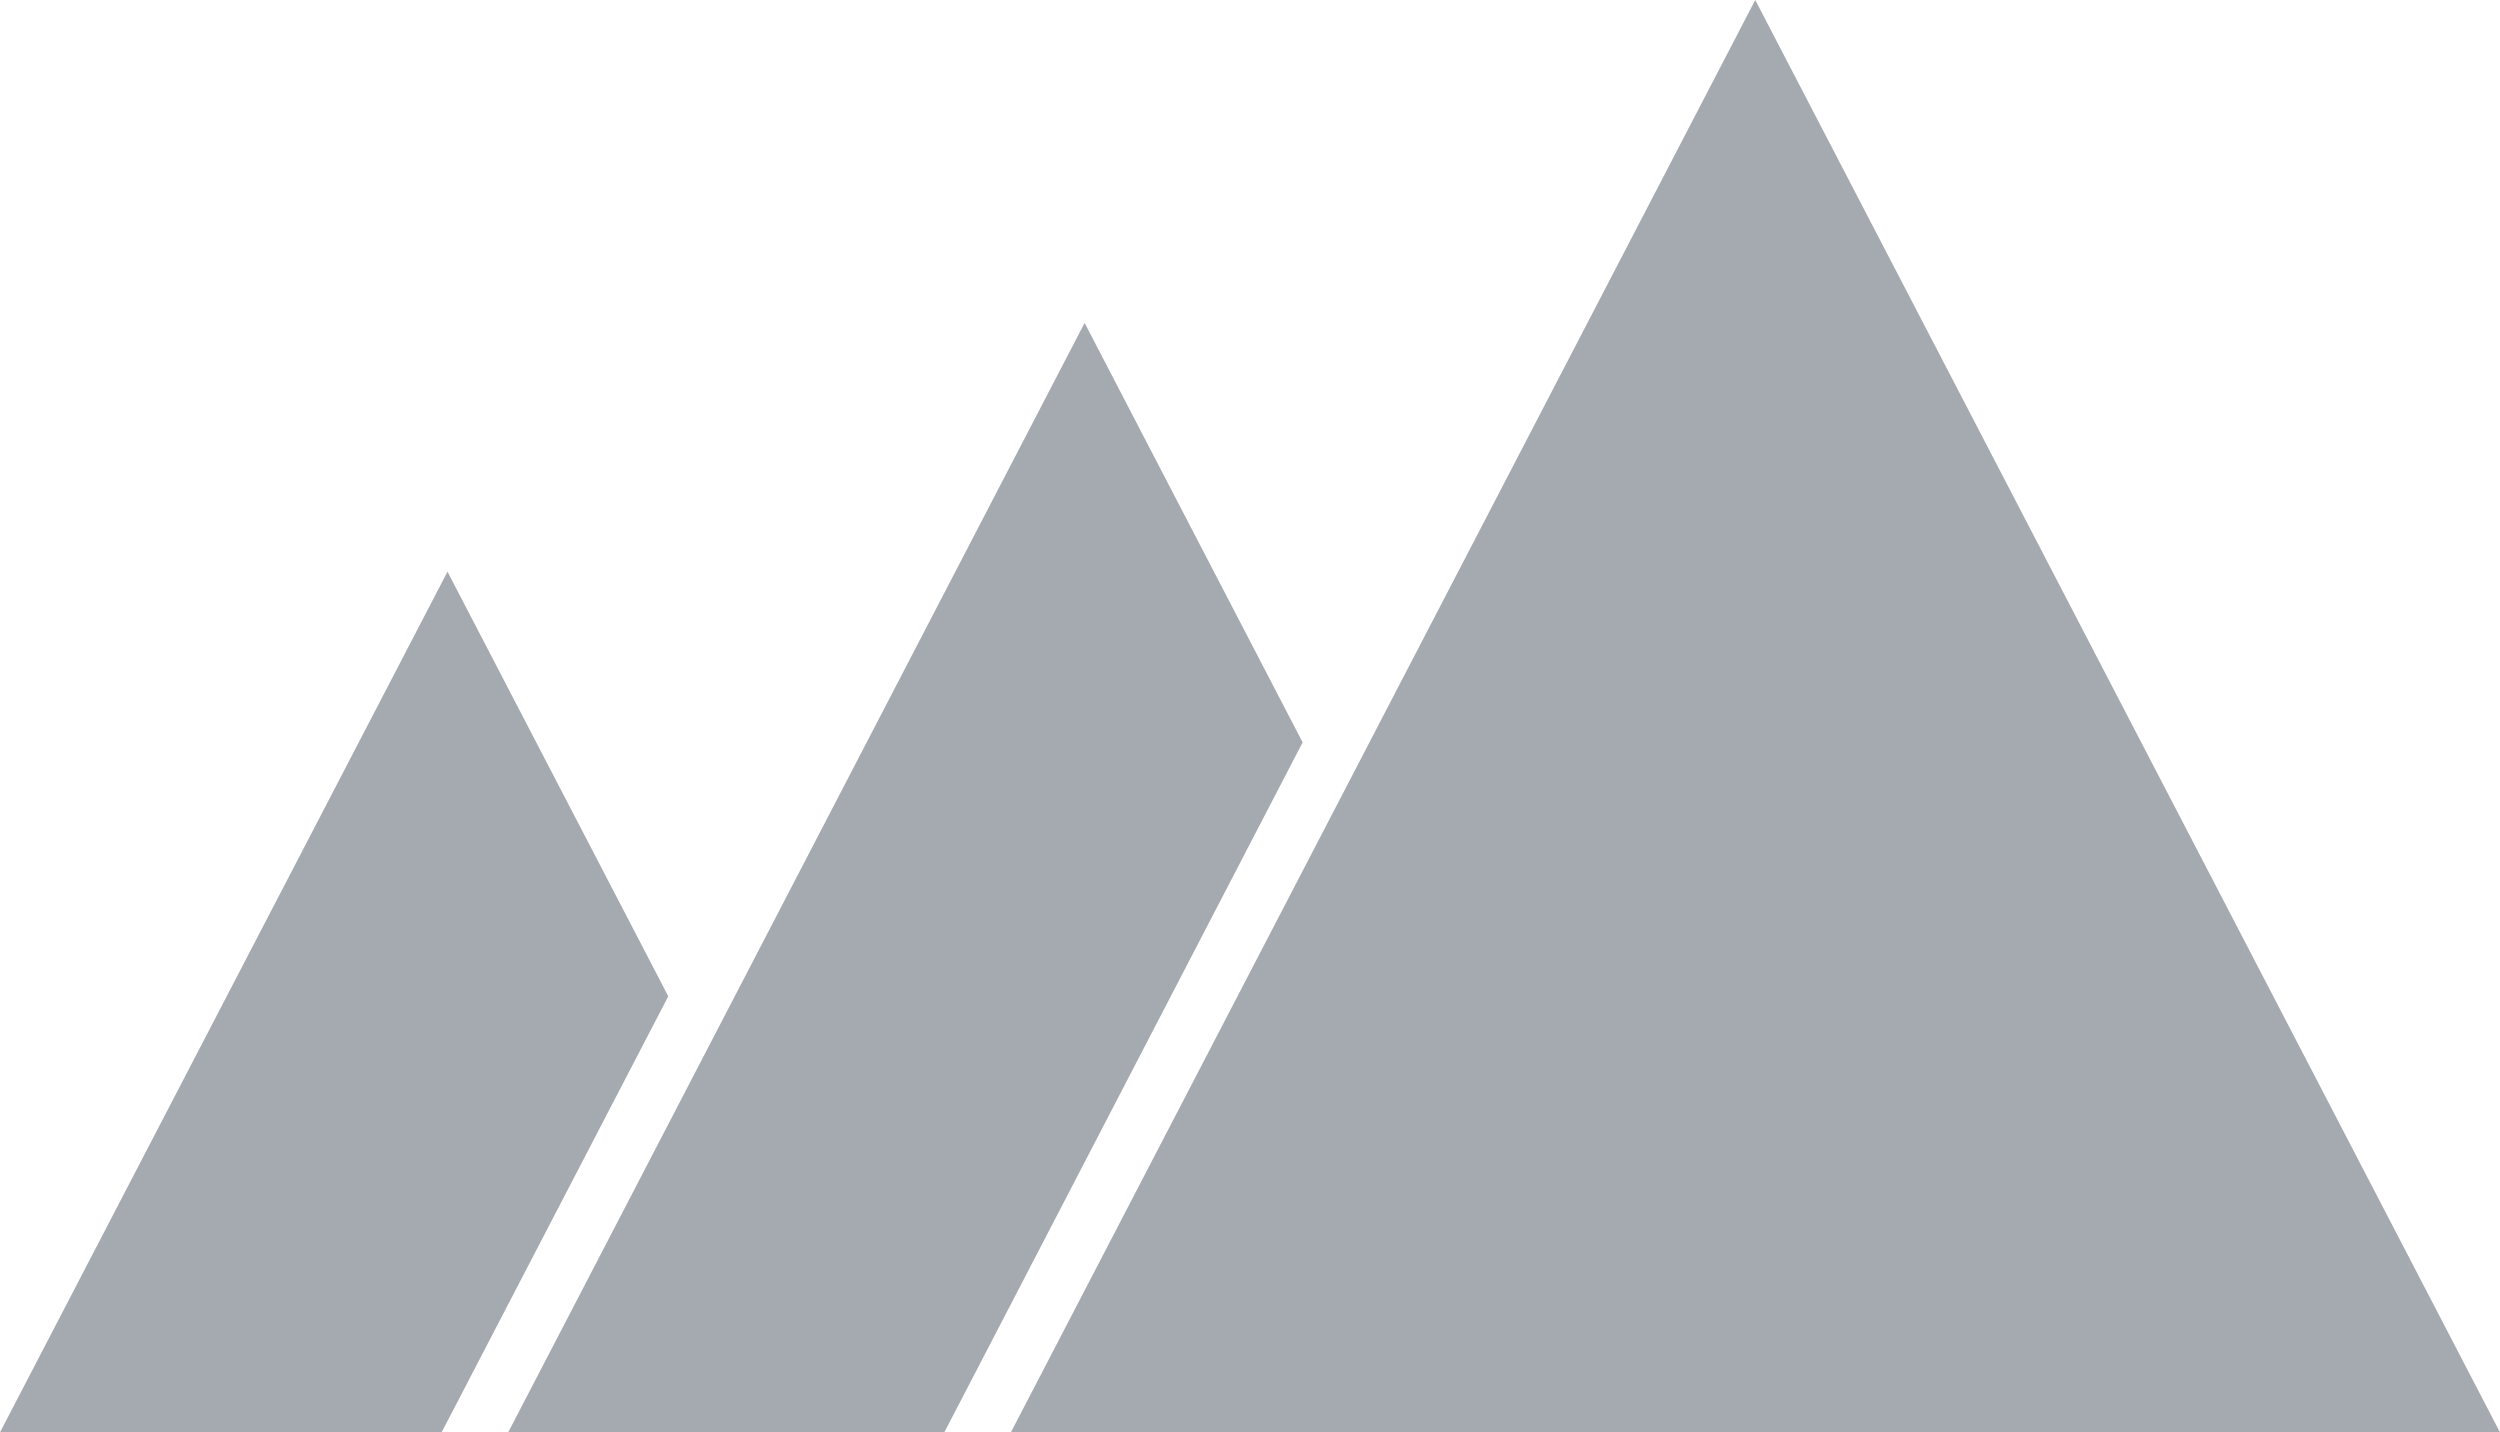 <svg xmlns="http://www.w3.org/2000/svg" viewBox="0 0 63.41 36.33"><defs><style>.cls-1{fill:#a4aaaf;mix-blend-mode:multiply;stroke-width:0}</style></defs><g style="isolation:isolate"><g id="Layer_2"><g id="Layer_1-2"><path class="cls-1" d="m24.31 35.64 8.73-16.81-5.53-10.64-14.62 28.14h11.06l.36-.69zM11.56 35.64l5.39-10.37-5.6-10.77L0 36.33h11.2l.36-.69zM63.41 36.33 44.52 0 25.64 36.33h37.77z"/></g></g></g></svg>
